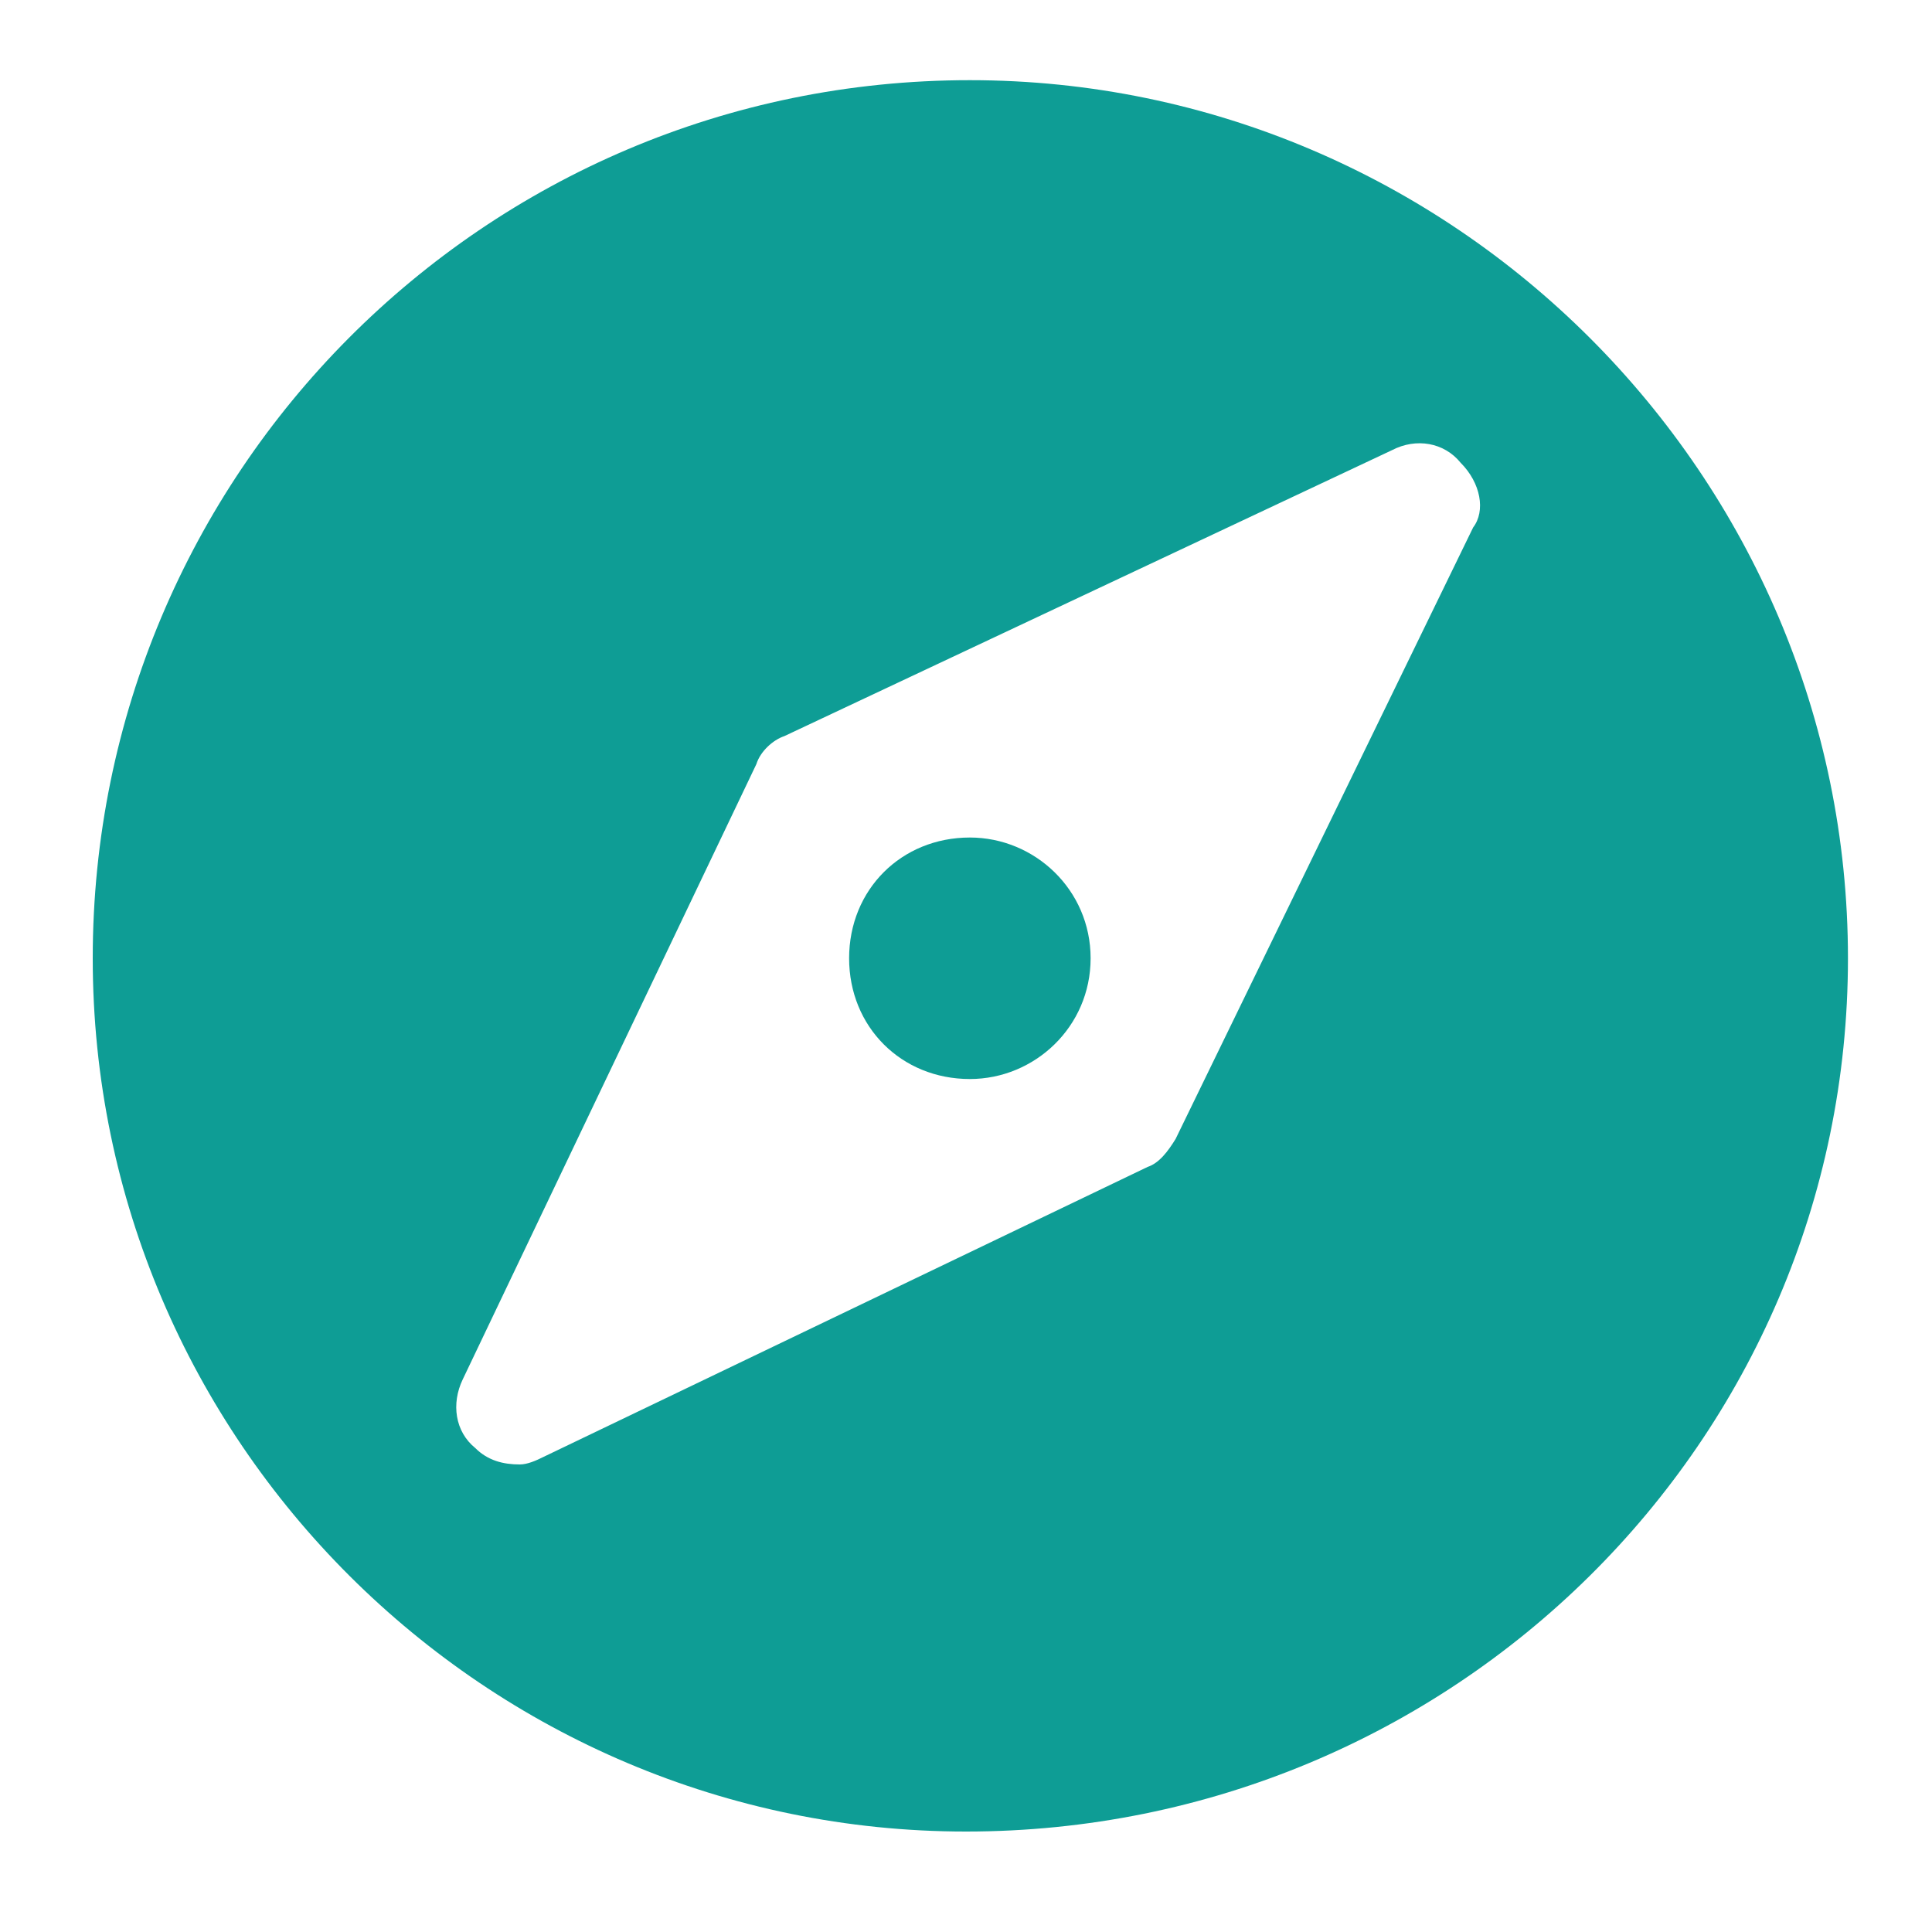 <?xml version="1.0" standalone="no"?><!DOCTYPE svg PUBLIC "-//W3C//DTD SVG 1.1//EN" "http://www.w3.org/Graphics/SVG/1.1/DTD/svg11.dtd"><svg t="1533366267914" class="icon" style="" viewBox="0 0 1024 1024" version="1.1" xmlns="http://www.w3.org/2000/svg" p-id="17394" xmlns:xlink="http://www.w3.org/1999/xlink" width="64" height="64"><defs><style type="text/css"></style></defs><path d="M514.048 443.904c-36.352 0-64 27.648-64 64s27.648 64 64 64c34.304 0 64-27.648 64-64s-29.696-64-64-64z" fill="#0e9d95" p-id="17395"></path><path d="M514.048 42.496C256 42.496 49.152 251.904 49.152 507.904s208.896 462.848 462.848 462.848c258.048 0 467.456-206.848 467.456-462.848 0-256-209.408-465.408-465.408-465.408z m266.752 237.056l-157.696 324.096c-4.096 6.656-8.704 12.8-14.848 14.848l-320 153.6c-4.096 2.048-8.704 4.096-12.8 4.096-8.704 0-16.896-2.048-23.552-8.704-10.752-8.704-12.8-23.552-6.656-36.352l155.648-326.144c2.048-6.656 8.704-12.8 14.848-14.848l322.048-151.552c12.8-6.656 27.648-4.096 36.352 6.656 10.752 10.752 13.312 25.6 6.656 34.304z" fill="#0e9d95" p-id="17396" data-spm-anchor-id="a313x.7781069.0.i42" class="selected"></path></svg>